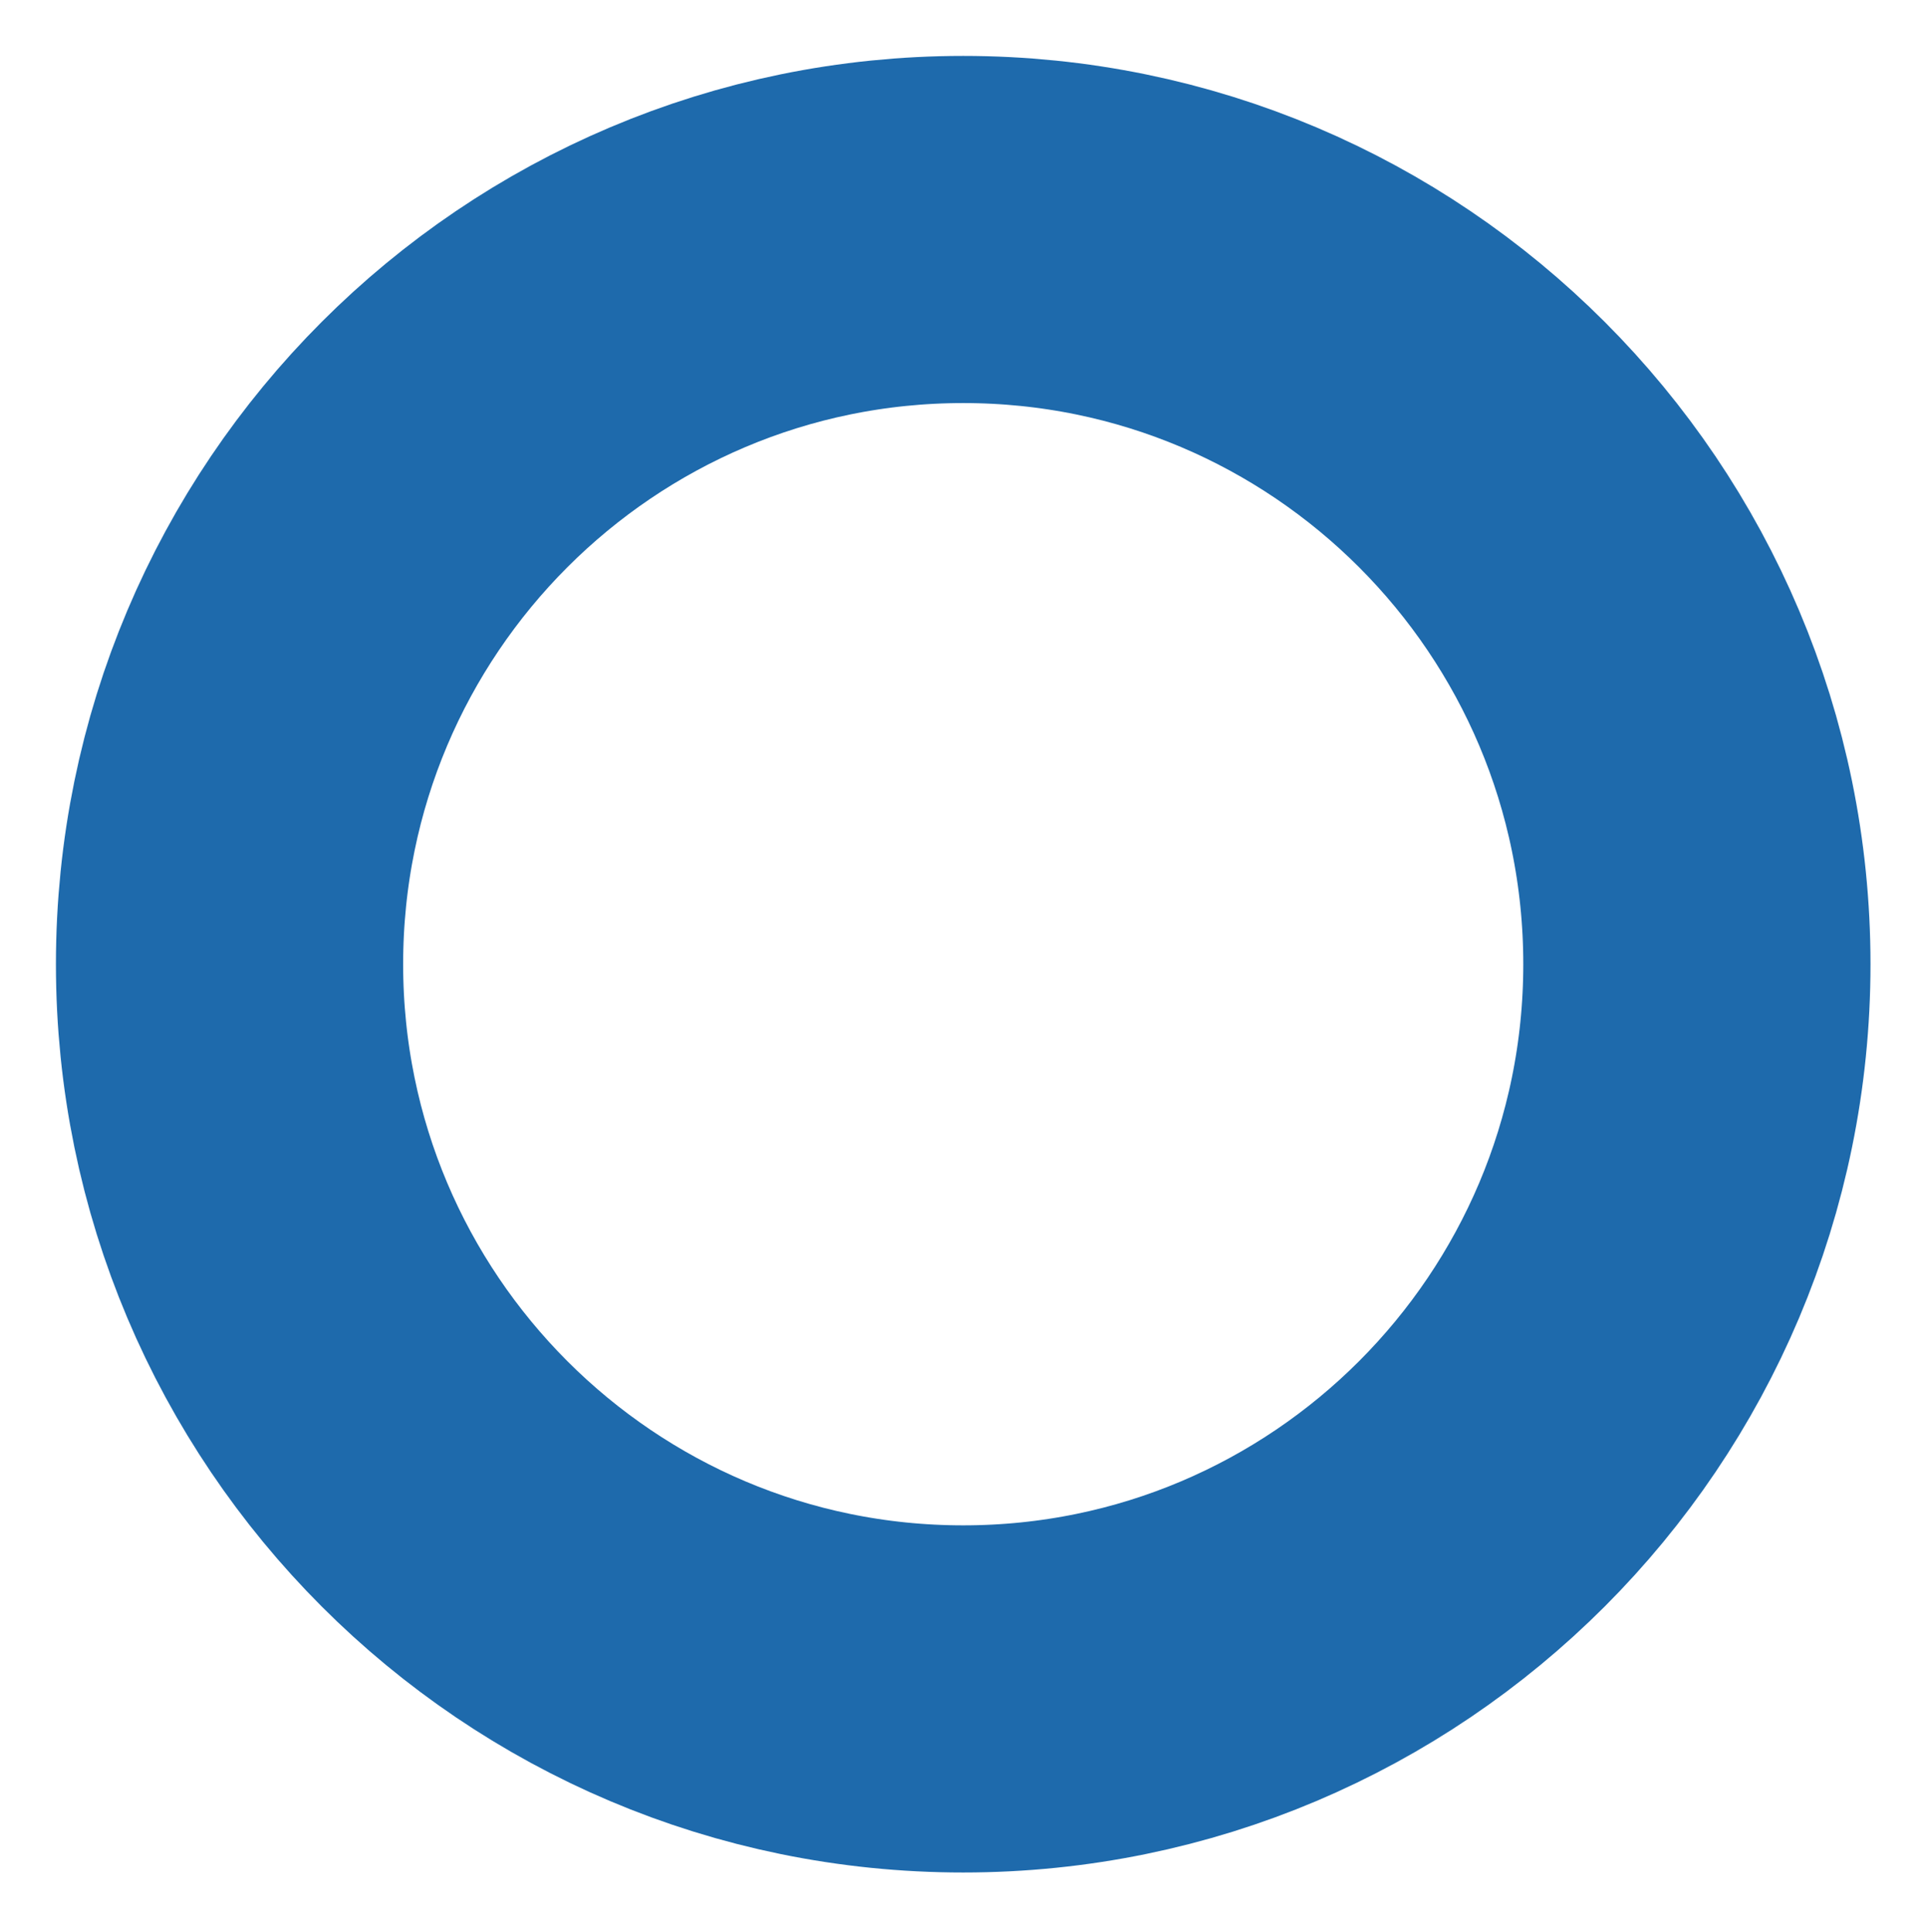 <svg width="379" height="380" viewBox="0 0 379 380" fill="none" xmlns="http://www.w3.org/2000/svg">
<g filter="url(#filter0_d_1112_1254)">
<path d="M333.742 189.677C333.742 269.543 269.095 334.21 189.444 334.21C109.792 334.21 45.145 269.543 45.145 189.677C45.145 109.812 109.792 45.145 189.444 45.145C269.095 45.145 333.742 109.812 333.742 189.677Z" stroke="#1E6AAC" stroke-width="68.29"/>
</g>
<defs>
<filter id="filter0_d_1112_1254" x="0.242" y="0.242" width="378.403" height="378.871" filterUnits="userSpaceOnUse" color-interpolation-filters="sRGB">
<feFlood floodOpacity="0" result="BackgroundImageFix"/>
<feColorMatrix in="SourceAlpha" type="matrix" values="0 0 0 0 0 0 0 0 0 0 0 0 0 0 0 0 0 0 127 0" result="hardAlpha"/>
<feMorphology radius="0.468" operator="dilate" in="SourceAlpha" result="effect1_dropShadow_1112_1254"/>
<feOffset/>
<feGaussianBlur stdDeviation="5.145"/>
<feColorMatrix type="matrix" values="0 0 0 0 0 0 0 0 0 0 0 0 0 0 0 0 0 0 0.25 0"/>
<feBlend mode="normal" in2="BackgroundImageFix" result="effect1_dropShadow_1112_1254"/>
<feBlend mode="normal" in="SourceGraphic" in2="effect1_dropShadow_1112_1254" result="shape"/>
</filter>
</defs>
</svg>

